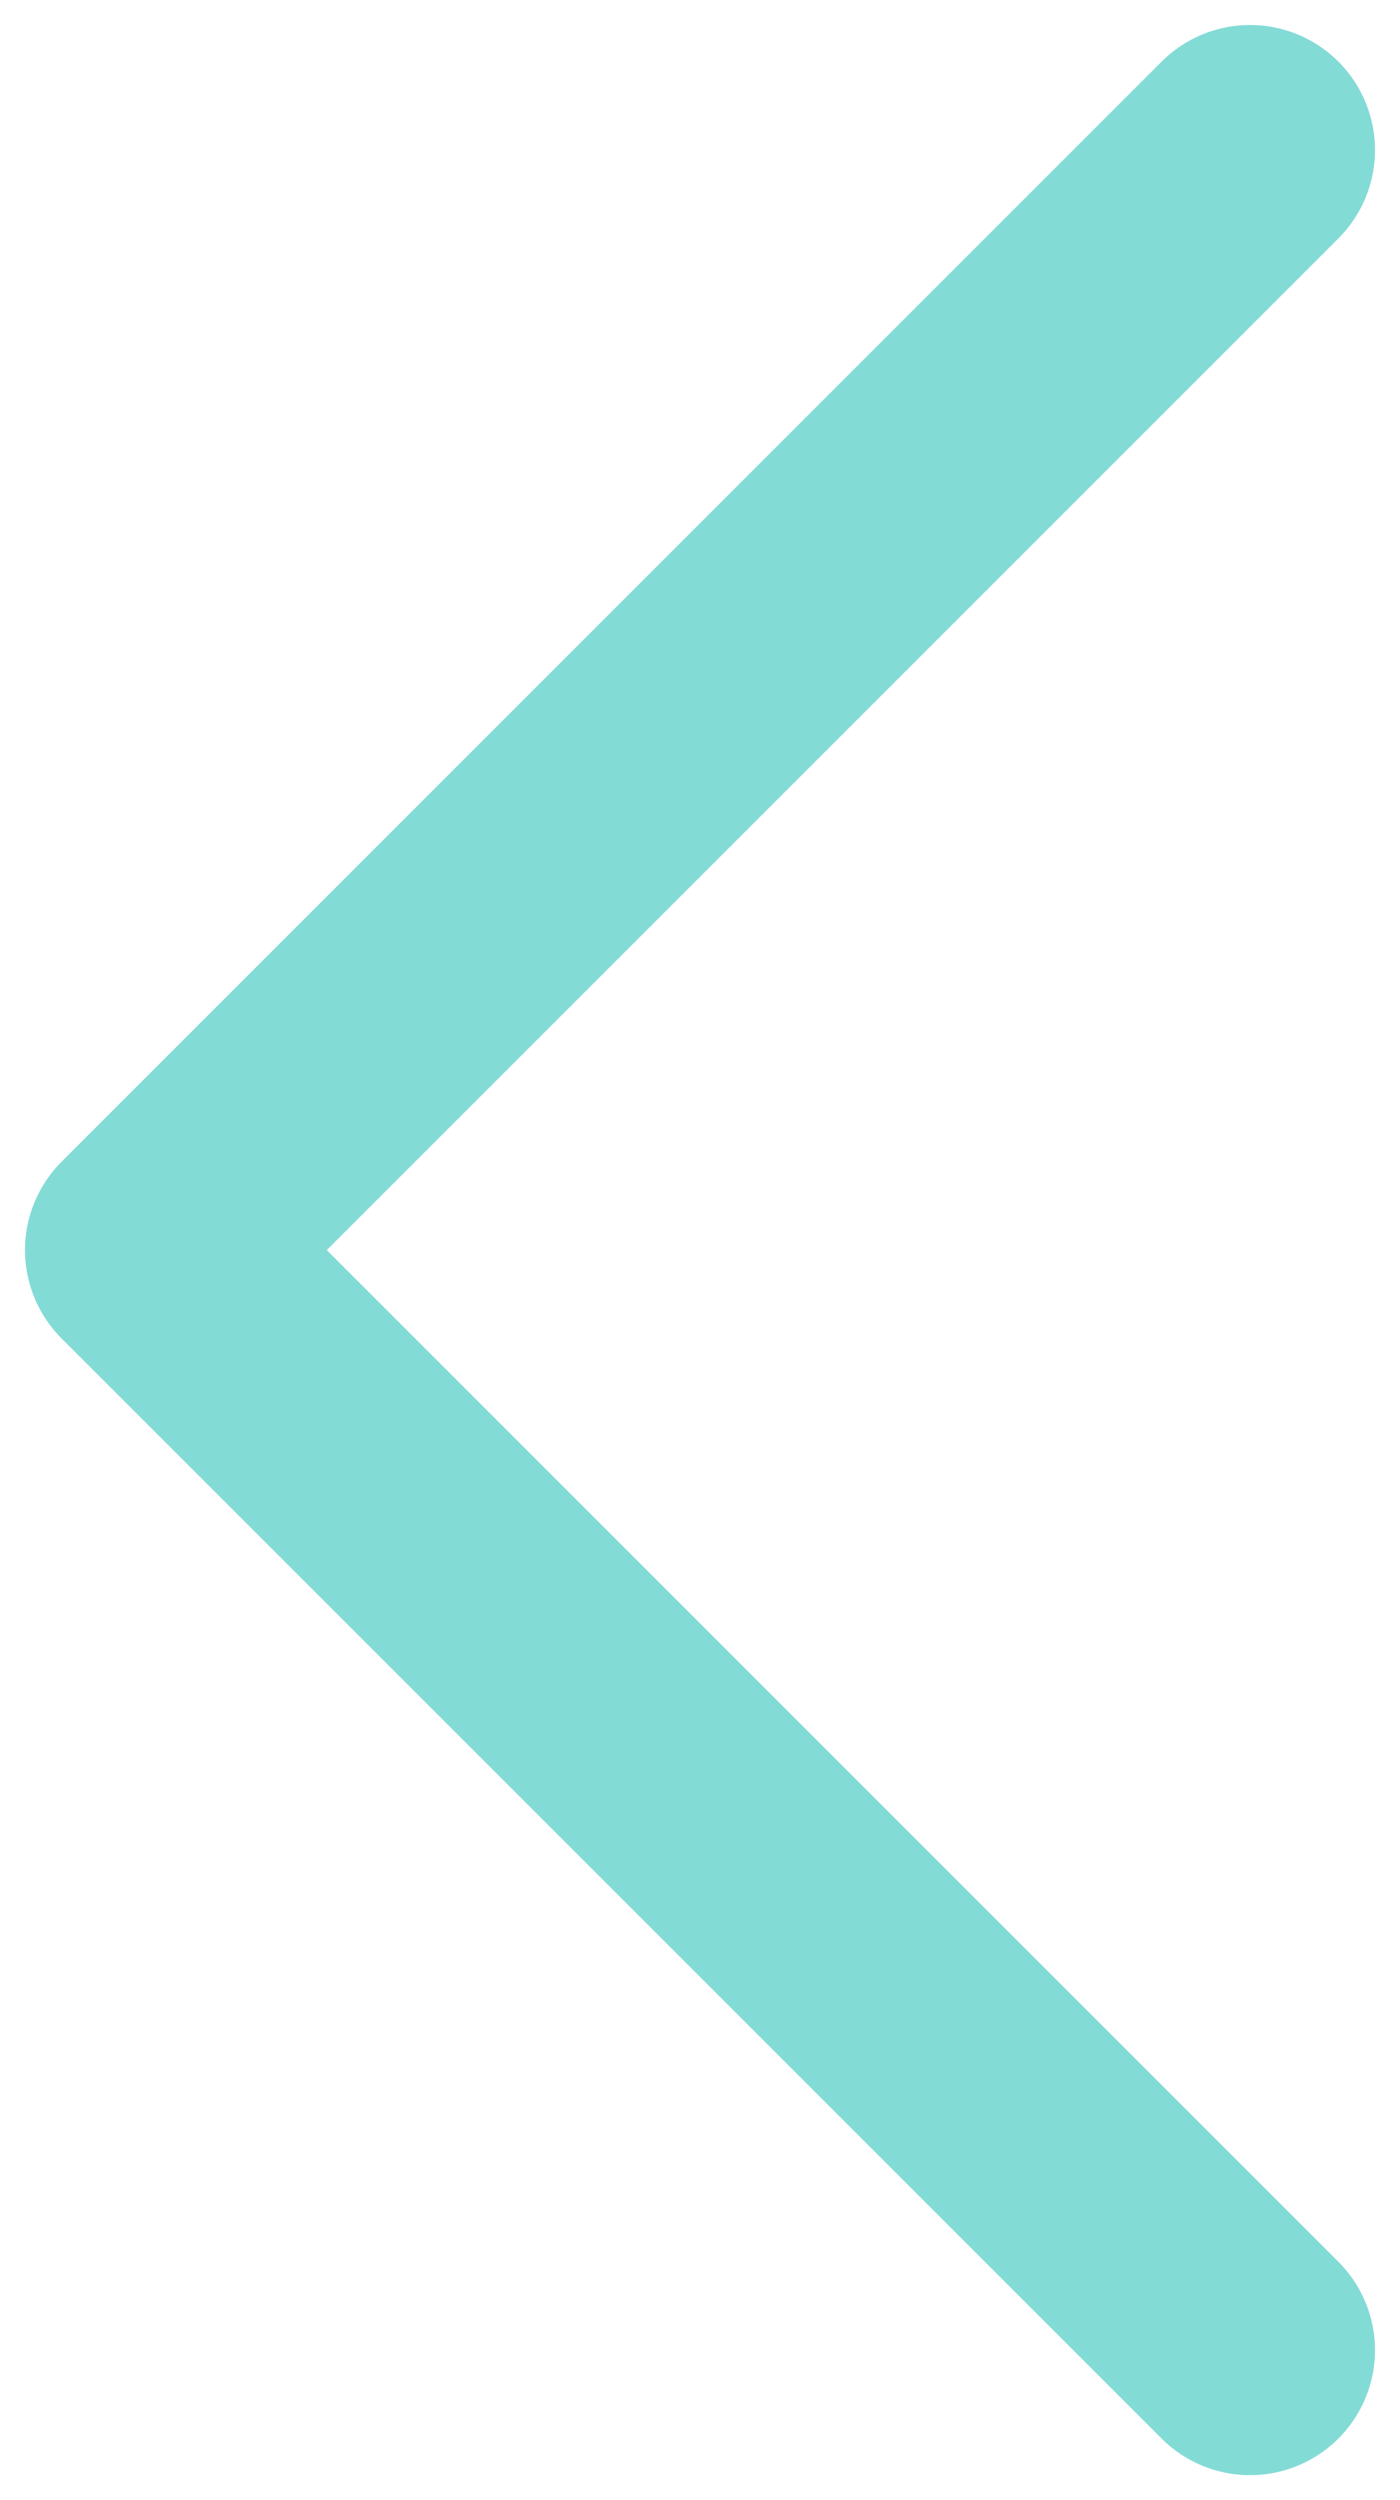 <svg width="28" height="50" viewBox="0 0 28 50" fill="none" xmlns="http://www.w3.org/2000/svg">
<path d="M25 47L3 25L25 3" stroke="#83DBD6" stroke-width="5" stroke-linecap="round" stroke-linejoin="round"/>
</svg>
